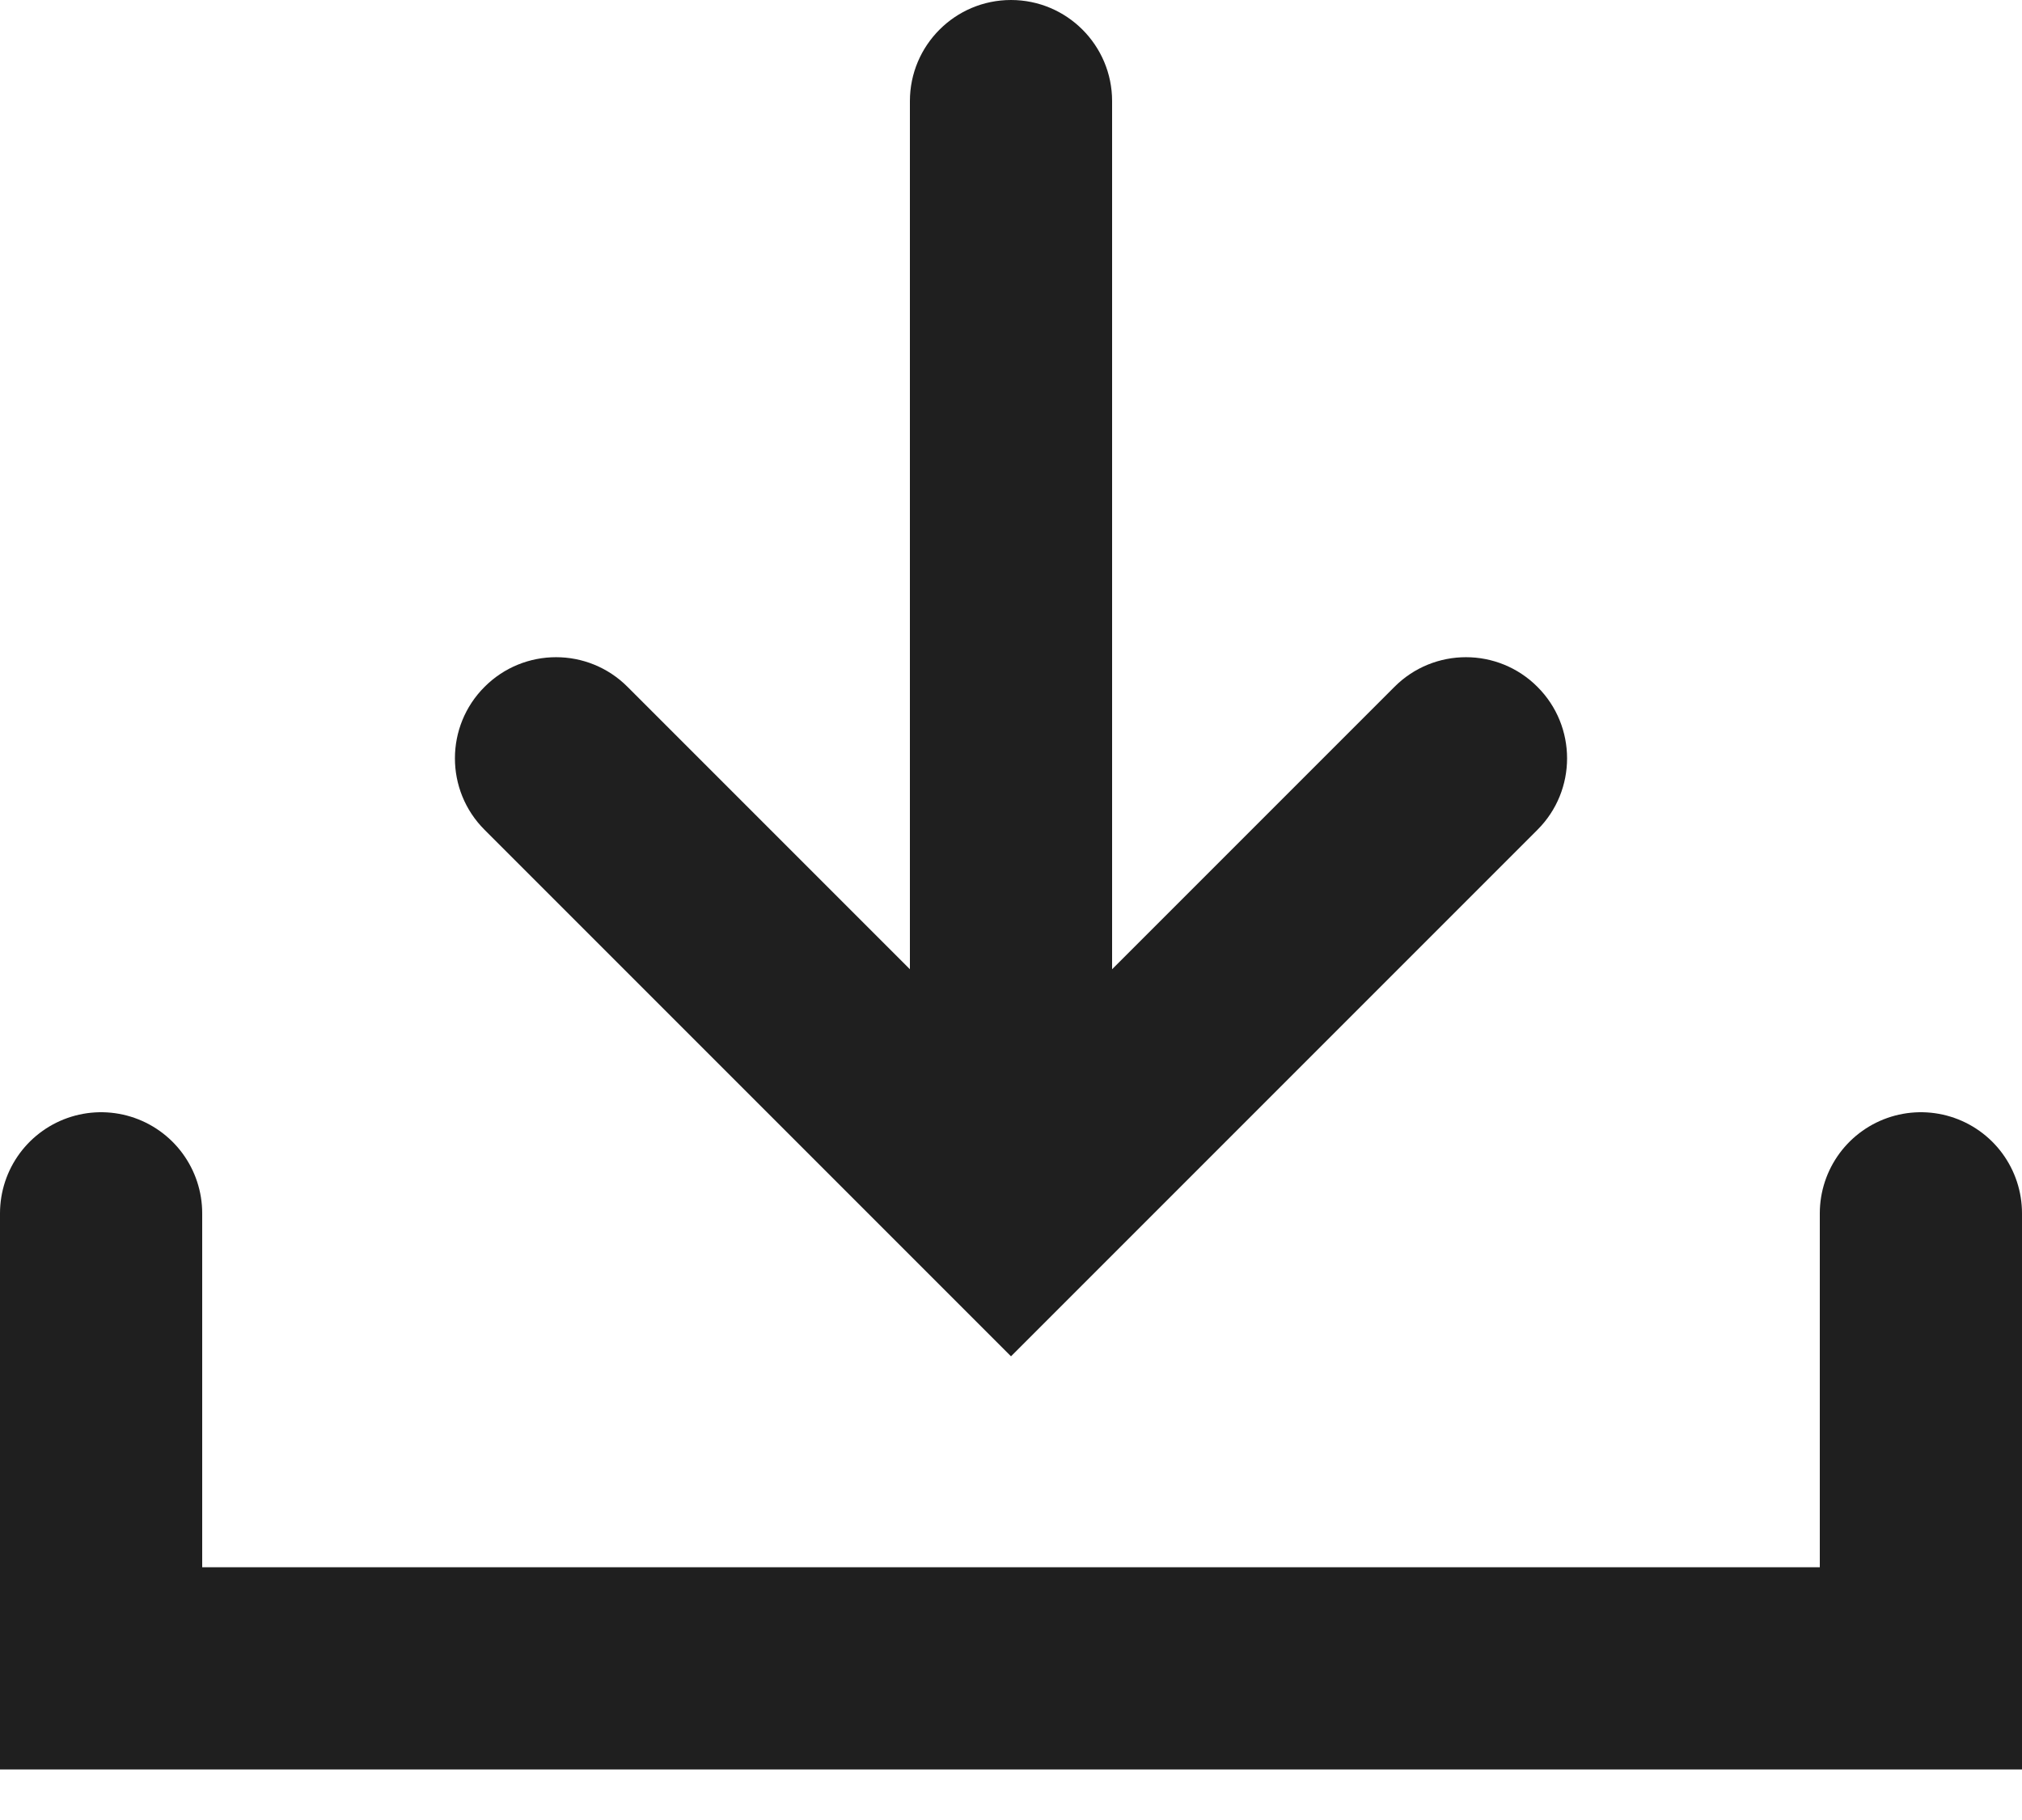 <svg width="20" height="18" viewBox="0 0 20 18" fill="none" xmlns="http://www.w3.org/2000/svg">
<path d="M1 12V16.5H19V12" stroke="#1F1F1F" stroke-width="2" stroke-linecap="round"/>
<path d="M11 1C11 0.448 10.552 0 10 0C9.448 0 9 0.448 9 1H11ZM10 12L9.293 12.707L10 13.414L10.707 12.707L10 12ZM6.207 6.793C5.817 6.402 5.183 6.402 4.793 6.793C4.402 7.183 4.402 7.817 4.793 8.207L6.207 6.793ZM15.207 8.207C15.598 7.817 15.598 7.183 15.207 6.793C14.817 6.402 14.183 6.402 13.793 6.793L15.207 8.207ZM9 1V12H11V1H9ZM10.707 11.293L6.207 6.793L4.793 8.207L9.293 12.707L10.707 11.293ZM10.707 12.707L15.207 8.207L13.793 6.793L9.293 11.293L10.707 12.707Z" fill="#1F1F1F"/>
</svg>
